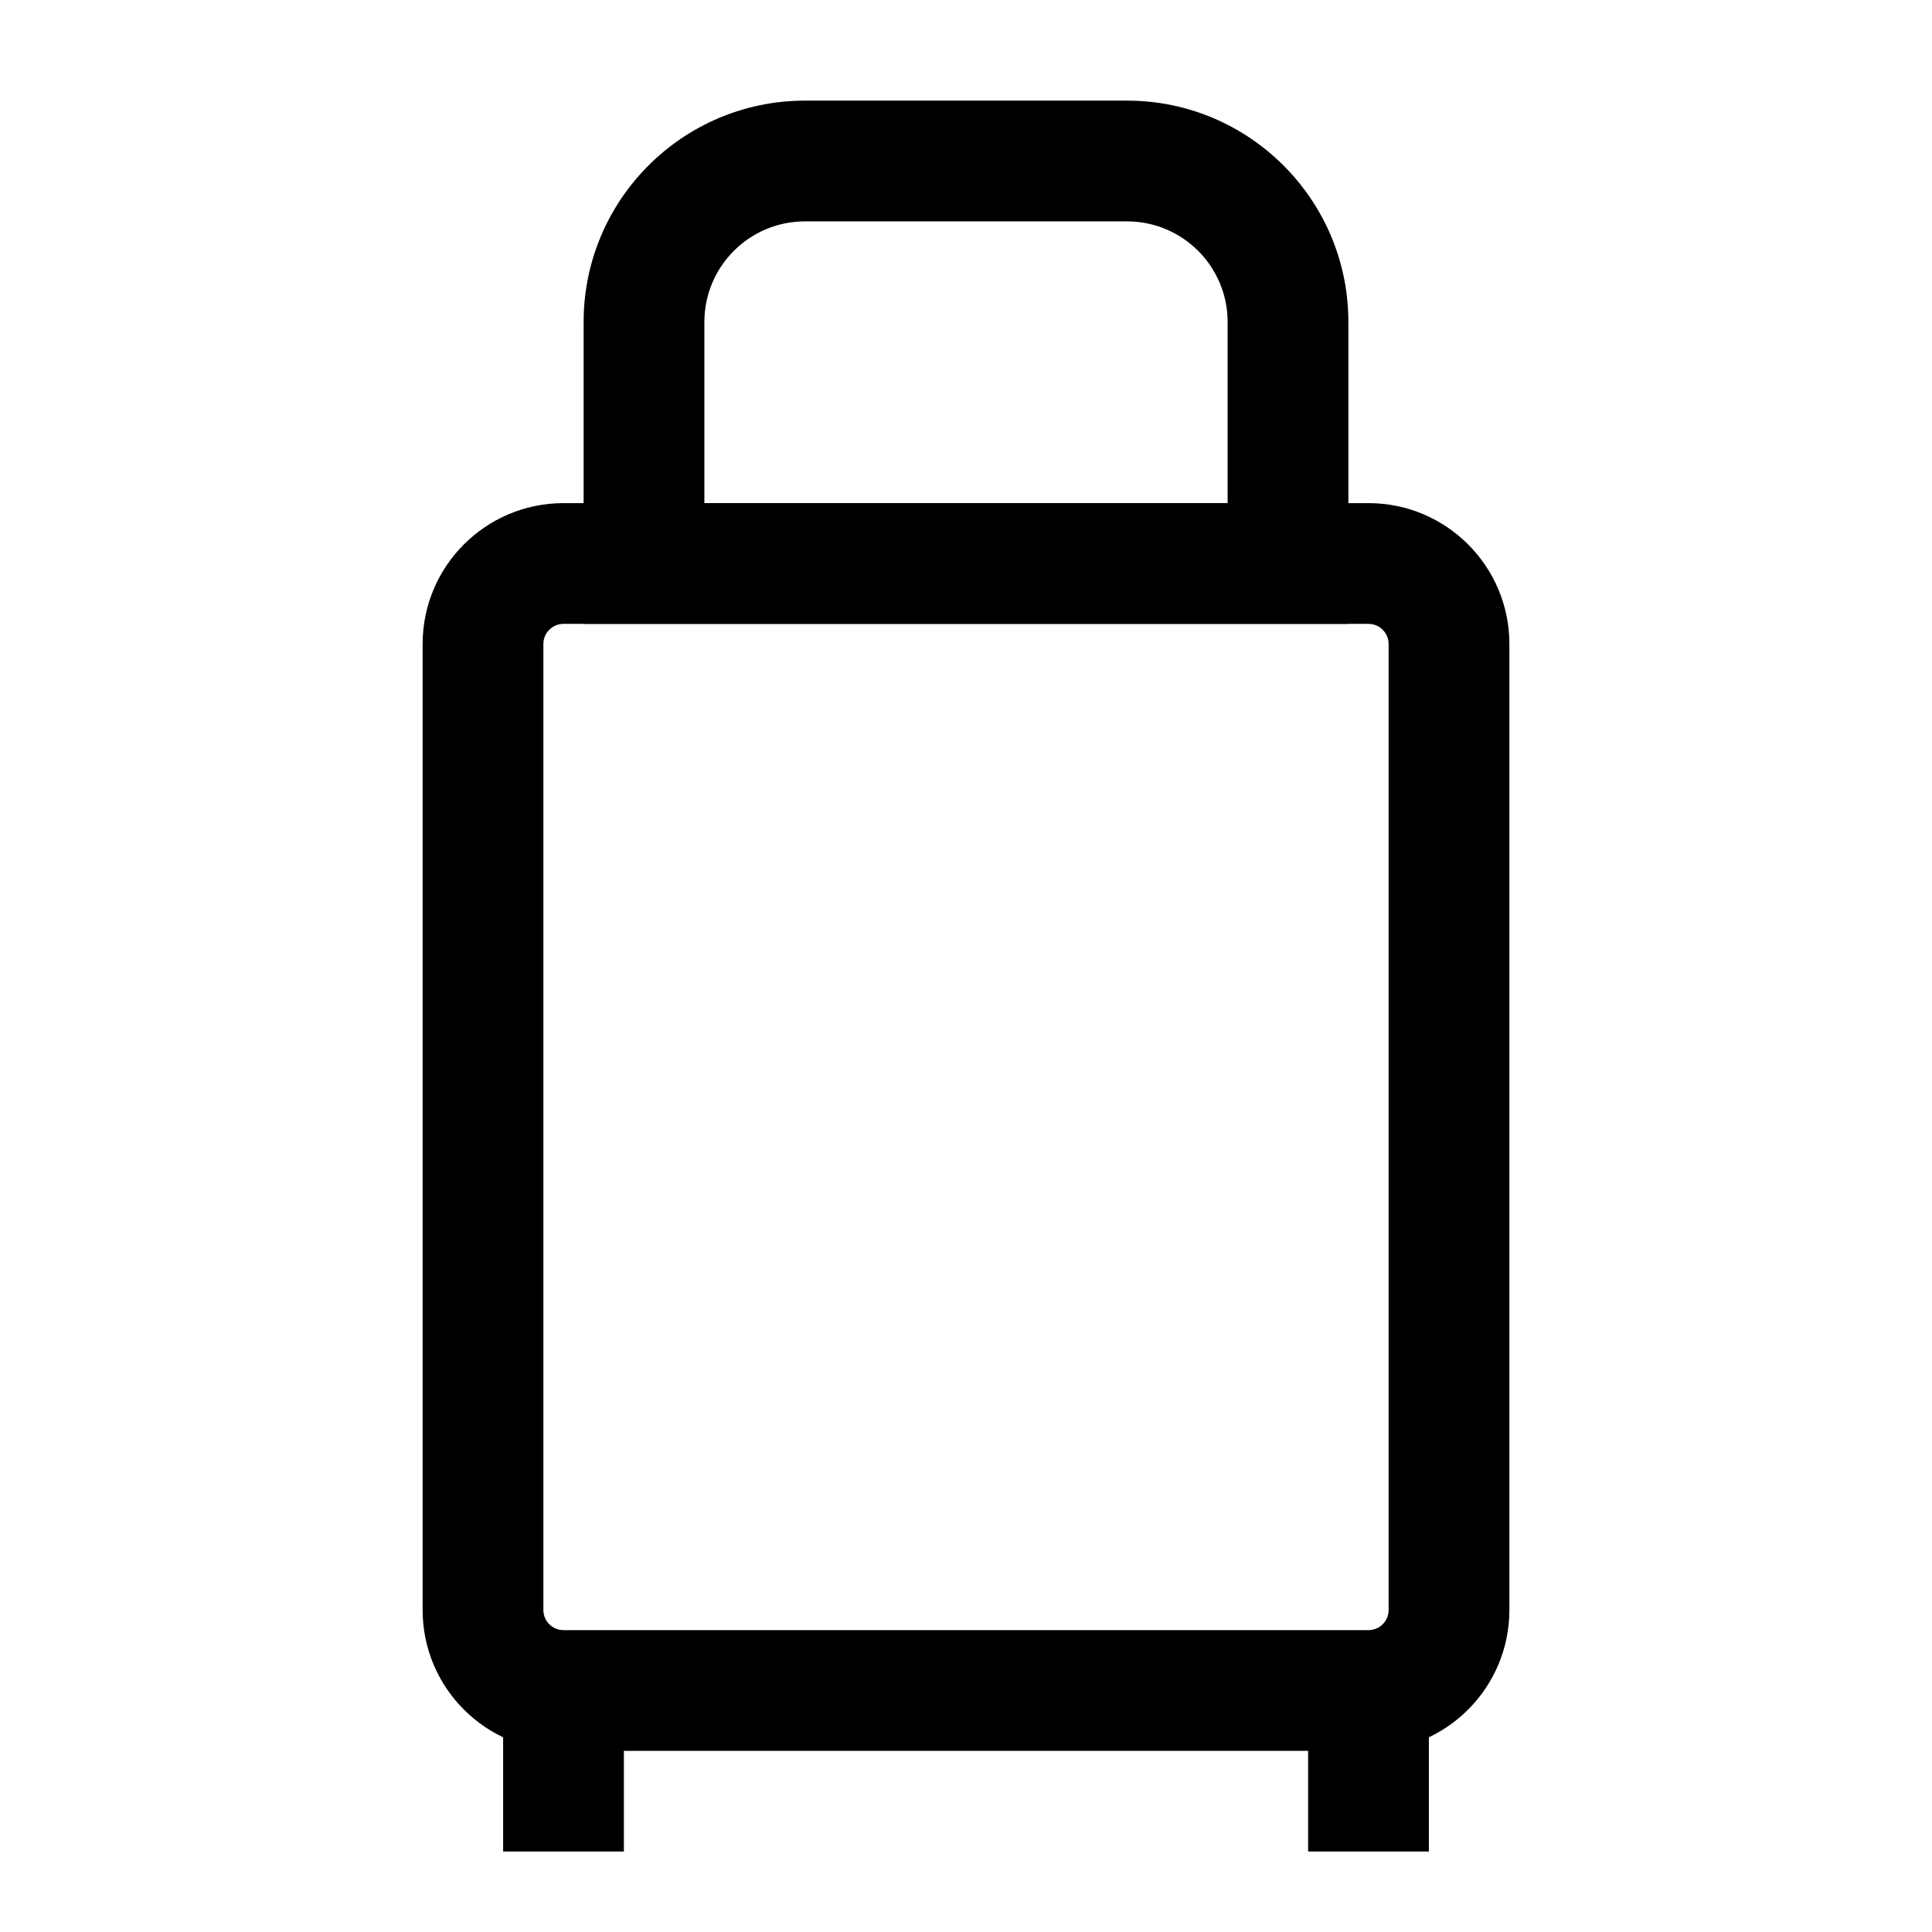 <svg width="24" height="24" viewBox="0 0 24 24" fill="none" xmlns="http://www.w3.org/2000/svg">
<path d="M17.25 8C17.25 7.862 17.138 7.75 17 7.75H7C6.862 7.75 6.75 7.862 6.75 8V20C6.75 20.138 6.862 20.25 7 20.25H17C17.138 20.25 17.25 20.138 17.25 20V8ZM18.75 20C18.75 20.966 17.966 21.75 17 21.75H7C6.034 21.75 5.25 20.966 5.25 20V8C5.25 7.034 6.034 6.25 7 6.25H17C17.966 6.25 18.75 7.034 18.75 8V20Z" fill="black"/>
<path d="M15.25 4C15.25 3.31 14.69 2.75 14 2.75H10C9.31 2.75 8.75 3.31 8.75 4V6.25H15.25V4ZM16.75 7.75H7.25V4C7.25 2.482 8.482 1.25 10 1.25H14C15.518 1.25 16.75 2.482 16.75 4V7.75Z" fill="black"/>
<path d="M7.75 21V23H6.25V21H7.75Z" fill="black"/>
<path d="M17.75 21V23H16.25V21H17.75Z" fill="black"/>
</svg>
